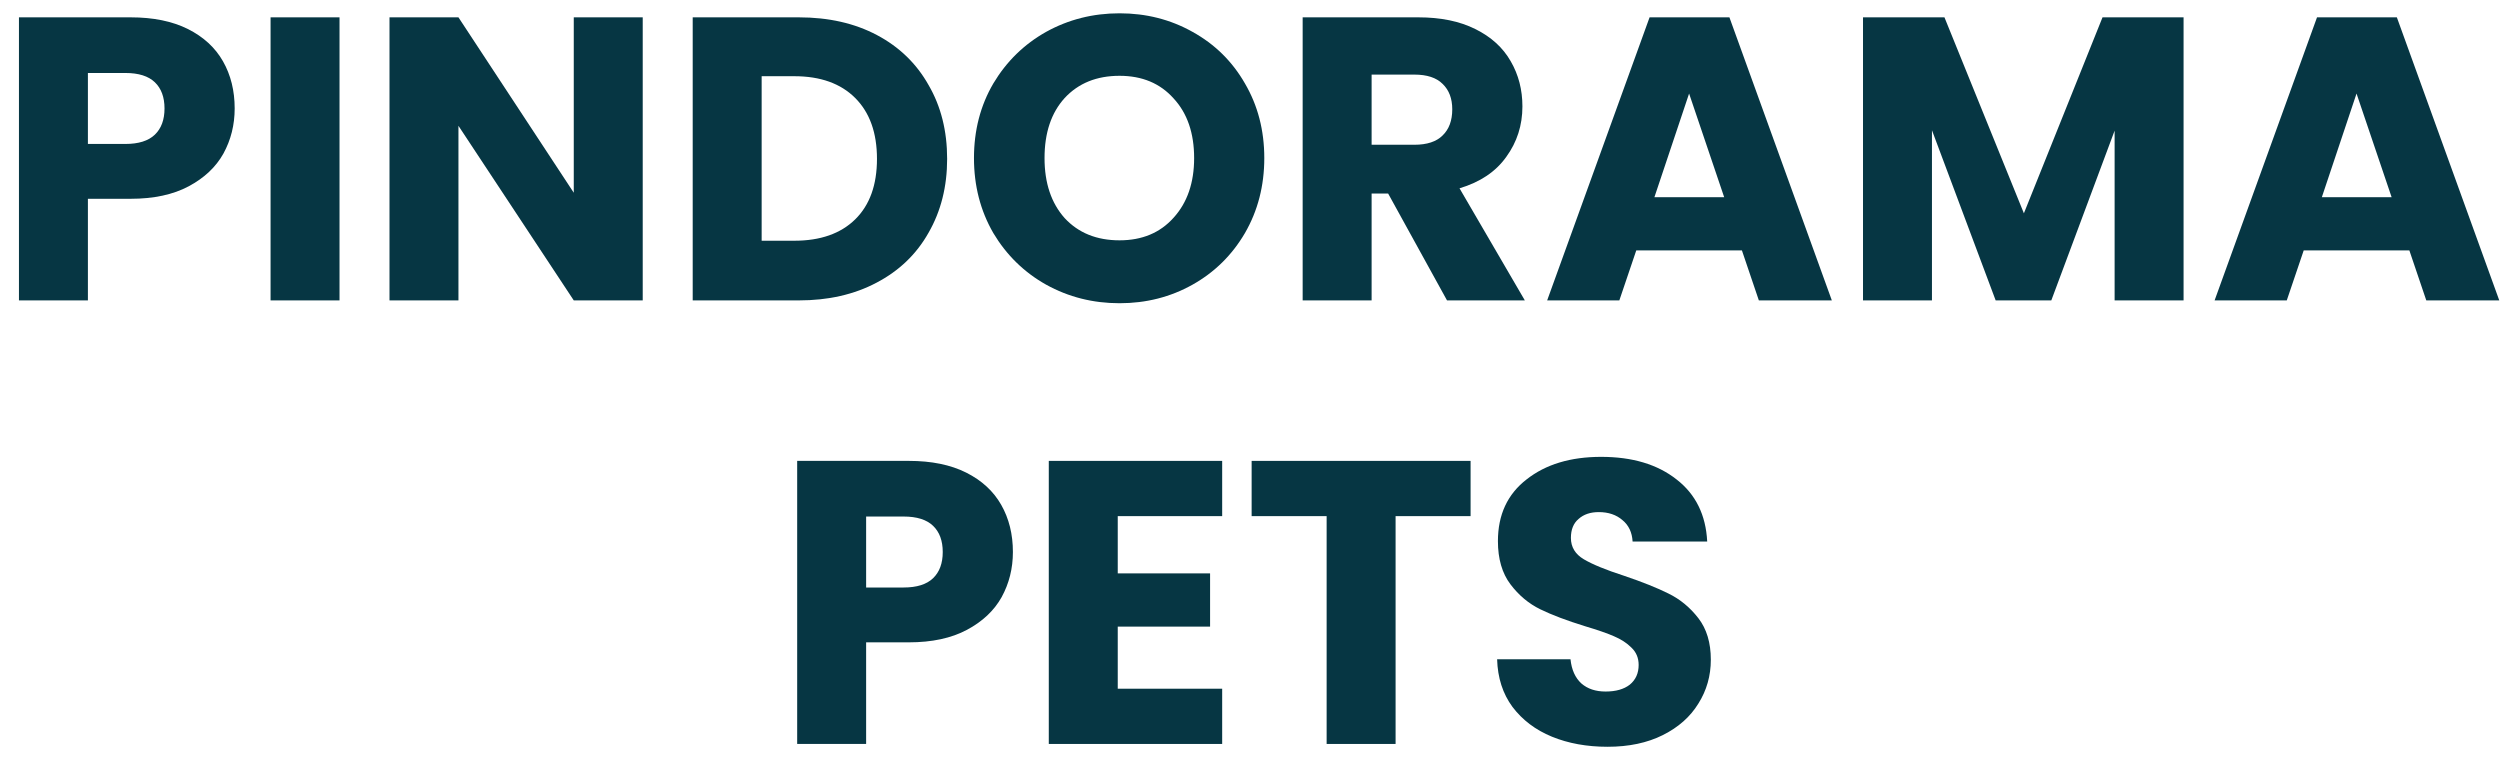 <svg width="124" height="38" viewBox="0 0 124 38" fill="none" xmlns="http://www.w3.org/2000/svg">
<path d="M11.64 5.38C11.64 6.193 11.453 6.94 11.08 7.62C10.707 8.287 10.133 8.827 9.36 9.24C8.587 9.653 7.627 9.86 6.48 9.86H4.36V14.9H0.94V0.86H6.48C7.6 0.86 8.547 1.053 9.32 1.44C10.093 1.827 10.673 2.36 11.06 3.04C11.447 3.72 11.64 4.5 11.64 5.38ZM6.22 7.14C6.873 7.14 7.36 6.987 7.68 6.68C8 6.373 8.16 5.94 8.16 5.38C8.16 4.82 8 4.387 7.68 4.08C7.36 3.773 6.873 3.62 6.22 3.62H4.36V7.14H6.22Z" fill="#063643"/>
<path d="M16.84 0.86V14.9H13.42V0.86H16.84Z" fill="#063643"/>
<path d="M31.879 14.9H28.459L22.739 6.24V14.9H19.319V0.86H22.739L28.459 9.56V0.86H31.879V14.9Z" fill="#063643"/>
<path d="M39.618 0.86C41.098 0.86 42.391 1.153 43.498 1.74C44.605 2.327 45.458 3.153 46.058 4.22C46.671 5.273 46.978 6.493 46.978 7.88C46.978 9.253 46.671 10.473 46.058 11.54C45.458 12.607 44.598 13.433 43.478 14.02C42.371 14.607 41.085 14.9 39.618 14.9H34.358V0.86H39.618ZM39.398 11.94C40.691 11.94 41.698 11.587 42.418 10.88C43.138 10.173 43.498 9.173 43.498 7.88C43.498 6.587 43.138 5.58 42.418 4.86C41.698 4.14 40.691 3.78 39.398 3.78H37.778V11.94H39.398Z" fill="#063643"/>
<path d="M55.529 15.04C54.209 15.04 52.996 14.733 51.889 14.12C50.796 13.507 49.922 12.653 49.269 11.56C48.629 10.453 48.309 9.213 48.309 7.84C48.309 6.467 48.629 5.233 49.269 4.14C49.922 3.047 50.796 2.193 51.889 1.58C52.996 0.967 54.209 0.66 55.529 0.66C56.849 0.66 58.056 0.967 59.149 1.58C60.256 2.193 61.123 3.047 61.749 4.14C62.389 5.233 62.709 6.467 62.709 7.84C62.709 9.213 62.389 10.453 61.749 11.56C61.109 12.653 60.242 13.507 59.149 14.12C58.056 14.733 56.849 15.04 55.529 15.04ZM55.529 11.92C56.649 11.92 57.542 11.547 58.209 10.8C58.889 10.053 59.229 9.067 59.229 7.84C59.229 6.6 58.889 5.613 58.209 4.88C57.542 4.133 56.649 3.76 55.529 3.76C54.396 3.76 53.489 4.127 52.809 4.86C52.142 5.593 51.809 6.587 51.809 7.84C51.809 9.08 52.142 10.073 52.809 10.82C53.489 11.553 54.396 11.92 55.529 11.92Z" fill="#063643"/>
<path d="M71.772 14.9L68.852 9.6H68.032V14.9H64.612V0.86H70.352C71.459 0.86 72.398 1.053 73.172 1.44C73.959 1.827 74.545 2.36 74.932 3.04C75.319 3.707 75.512 4.453 75.512 5.28C75.512 6.213 75.245 7.047 74.712 7.78C74.192 8.513 73.418 9.033 72.392 9.34L75.632 14.9H71.772ZM68.032 7.18H70.152C70.778 7.18 71.245 7.027 71.552 6.72C71.872 6.413 72.032 5.98 72.032 5.42C72.032 4.887 71.872 4.467 71.552 4.16C71.245 3.853 70.778 3.7 70.152 3.7H68.032V7.18Z" fill="#063643"/>
<path d="M86.399 12.42H81.159L80.319 14.9H76.739L81.819 0.86H85.779L90.859 14.9H87.239L86.399 12.42ZM85.519 9.78L83.779 4.64L82.059 9.78H85.519Z" fill="#063643"/>
<path d="M108.305 0.86V14.9H104.885V6.48L101.745 14.9H98.985L95.825 6.46V14.9H92.405V0.86H96.445L100.385 10.58L104.285 0.86H108.305Z" fill="#063643"/>
<path d="M119.504 12.42H114.264L113.424 14.9H109.844L114.924 0.86H118.884L123.964 14.9H120.344L119.504 12.42ZM118.624 9.78L116.884 4.64L115.164 9.78H118.624Z" fill="#063643"/>
<path d="M50.24 27.38C50.24 28.193 50.053 28.94 49.68 29.62C49.307 30.287 48.733 30.827 47.96 31.24C47.187 31.653 46.227 31.86 45.08 31.86H42.96V36.9H39.54V22.86H45.08C46.2 22.86 47.147 23.053 47.92 23.44C48.693 23.827 49.273 24.36 49.66 25.04C50.047 25.72 50.24 26.5 50.24 27.38ZM44.82 29.14C45.473 29.14 45.96 28.987 46.28 28.68C46.6 28.373 46.76 27.94 46.76 27.38C46.76 26.82 46.6 26.387 46.28 26.08C45.96 25.773 45.473 25.62 44.82 25.62H42.96V29.14H44.82Z" fill="#063643"/>
<path d="M55.44 25.6V28.44H60.02V31.08H55.44V34.16H60.62V36.9H52.02V22.86H60.62V25.6H55.44Z" fill="#063643"/>
<path d="M72.941 22.86V25.6H69.221V36.9H65.801V25.6H62.081V22.86H72.941Z" fill="#063643"/>
<path d="M79.737 37.04C78.71 37.04 77.79 36.873 76.977 36.54C76.164 36.207 75.51 35.713 75.017 35.06C74.537 34.407 74.284 33.62 74.257 32.7H77.897C77.951 33.22 78.13 33.62 78.437 33.9C78.744 34.167 79.144 34.3 79.637 34.3C80.144 34.3 80.544 34.187 80.837 33.96C81.13 33.72 81.277 33.393 81.277 32.98C81.277 32.633 81.157 32.347 80.917 32.12C80.691 31.893 80.404 31.707 80.057 31.56C79.724 31.413 79.244 31.247 78.617 31.06C77.71 30.78 76.971 30.5 76.397 30.22C75.824 29.94 75.331 29.527 74.917 28.98C74.504 28.433 74.297 27.72 74.297 26.84C74.297 25.533 74.77 24.513 75.717 23.78C76.664 23.033 77.897 22.66 79.417 22.66C80.964 22.66 82.21 23.033 83.157 23.78C84.104 24.513 84.611 25.54 84.677 26.86H80.977C80.951 26.407 80.784 26.053 80.477 25.8C80.171 25.533 79.777 25.4 79.297 25.4C78.884 25.4 78.55 25.513 78.297 25.74C78.044 25.953 77.917 26.267 77.917 26.68C77.917 27.133 78.13 27.487 78.557 27.74C78.984 27.993 79.65 28.267 80.557 28.56C81.464 28.867 82.197 29.16 82.757 29.44C83.331 29.72 83.824 30.127 84.237 30.66C84.65 31.193 84.857 31.88 84.857 32.72C84.857 33.52 84.65 34.247 84.237 34.9C83.837 35.553 83.251 36.073 82.477 36.46C81.704 36.847 80.79 37.04 79.737 37.04Z" fill="#063643"/>
</svg>
